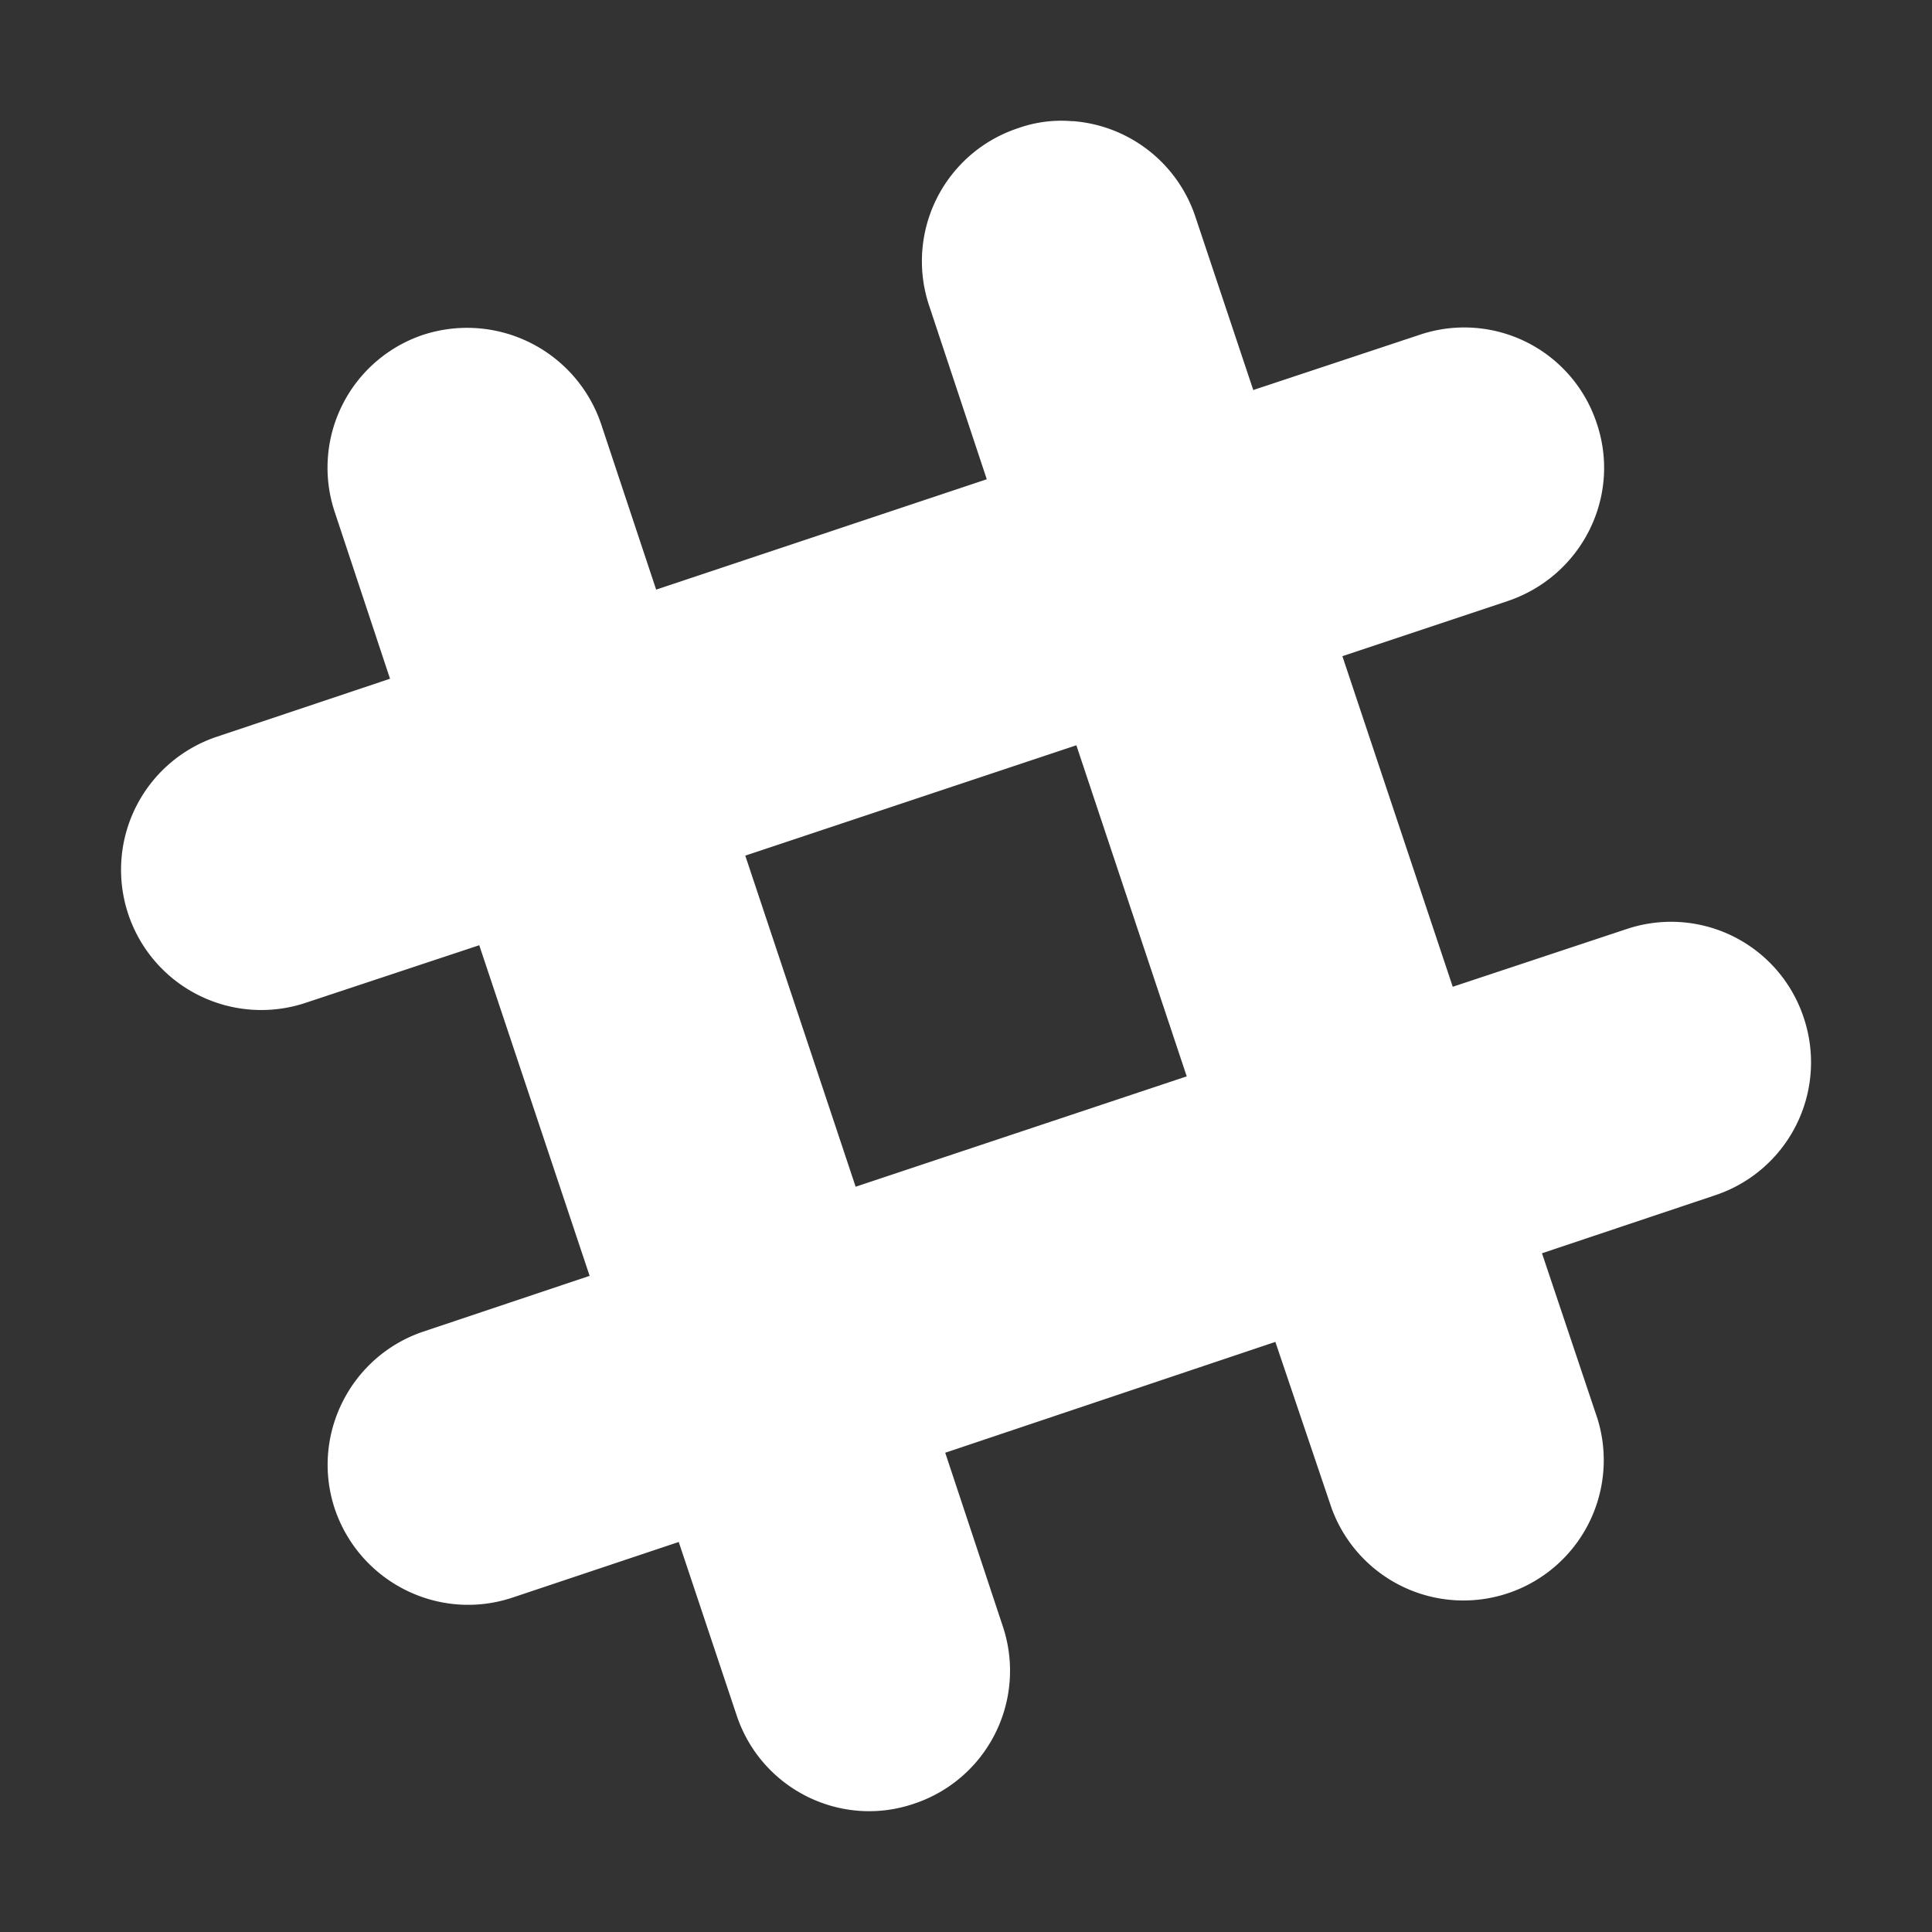 <svg xmlns="http://www.w3.org/2000/svg" viewBox="0 0 16 16">
  <rect x="0" y="0" width="16" height="16" fill="#333333" stroke="none"/>
  <path fill="#fff" d="M8.883 1.004a1.069 1.069 0 0 0-.453.058 1.16 1.16 0 0 0-.735 1.47l.477 1.437-2.738.914-.457-1.375a1.172 1.172 0 0 0-1.473-.735 1.16 1.16 0 0 0-.73 1.473l.456 1.375-1.433.48a1.161 1.161 0 0 0 .734 2.204l1.438-.477.914 2.738-1.375.461c-.606.203-.938.86-.735 1.47.207.608.864.937 1.473.733l1.375-.46.48 1.437c.204.61.864.938 1.47.73a1.16 1.16 0 0 0 .734-1.468l-.477-1.438 2.734-.918.465 1.375a1.162 1.162 0 0 0 2.203-.738l-.46-1.371 1.433-.48a1.16 1.16 0 0 0 .735-1.47 1.157 1.157 0 0 0-1.47-.734l-1.437.477-.914-2.738 1.371-.457c.61-.207.942-.864.735-1.473a1.155 1.155 0 0 0-1.47-.73l-1.374.456-.48-1.437a1.162 1.162 0 0 0-1.016-.79zm.031 5.168l.914 2.742-2.742.914-.914-2.742z"/>
</svg>
